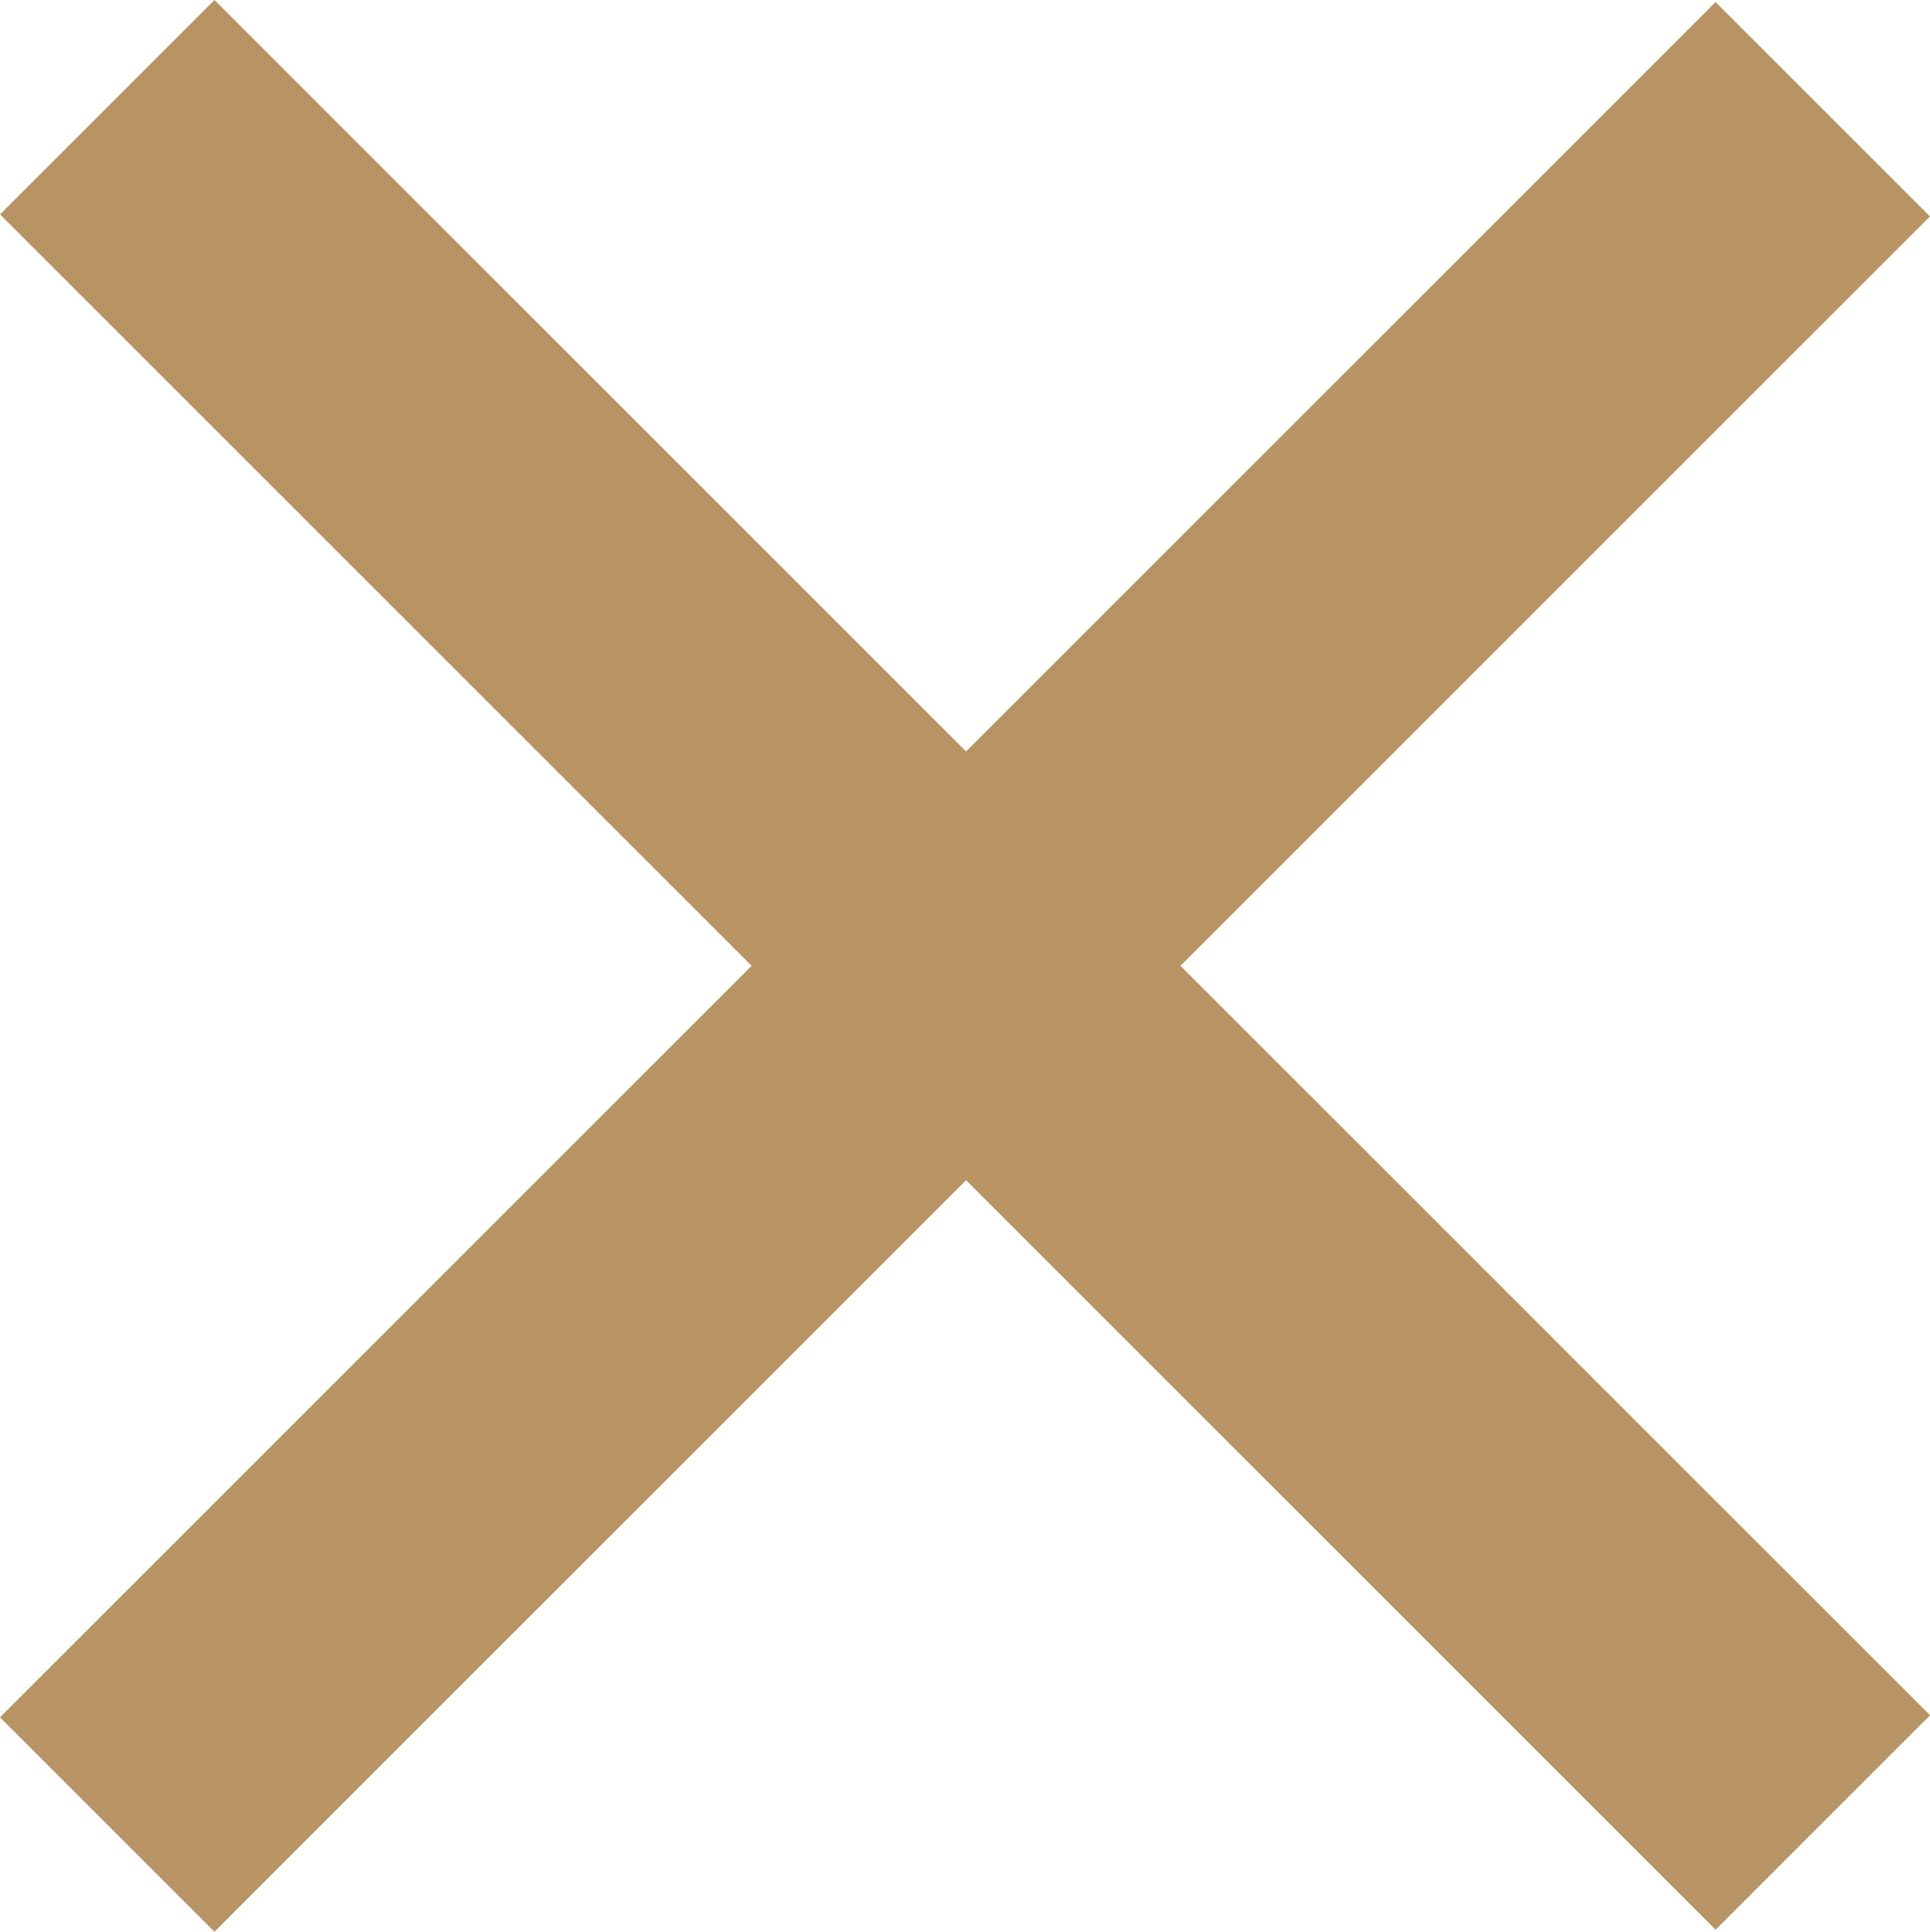 <svg xmlns="http://www.w3.org/2000/svg" width="20.129" height="20.151" viewBox="0 0 20.129 20.151">
  <g id="menu" transform="translate(-2.587 -12.828)">
    <g id="Group_1076" data-name="Group 1076">
      <g id="Group_1054" data-name="Group 1054" transform="translate(4.824 12.828) rotate(45)">
        <g id="Group_1053" data-name="Group 1053" transform="translate(0 0)">
          <rect id="Rectangle_1913" data-name="Rectangle 1913" width="25.304" height="3.163" fill="#b89464"/>
        </g>
      </g>
      <g id="Group_1058" data-name="Group 1058" transform="translate(22.716 15.086) rotate(135)">
        <g id="Group_1057" data-name="Group 1057" transform="translate(0 0)">
          <rect id="Rectangle_1915" data-name="Rectangle 1915" width="25.304" height="3.163" fill="#b89464"/>
        </g>
      </g>
    </g>
  </g>
</svg>
